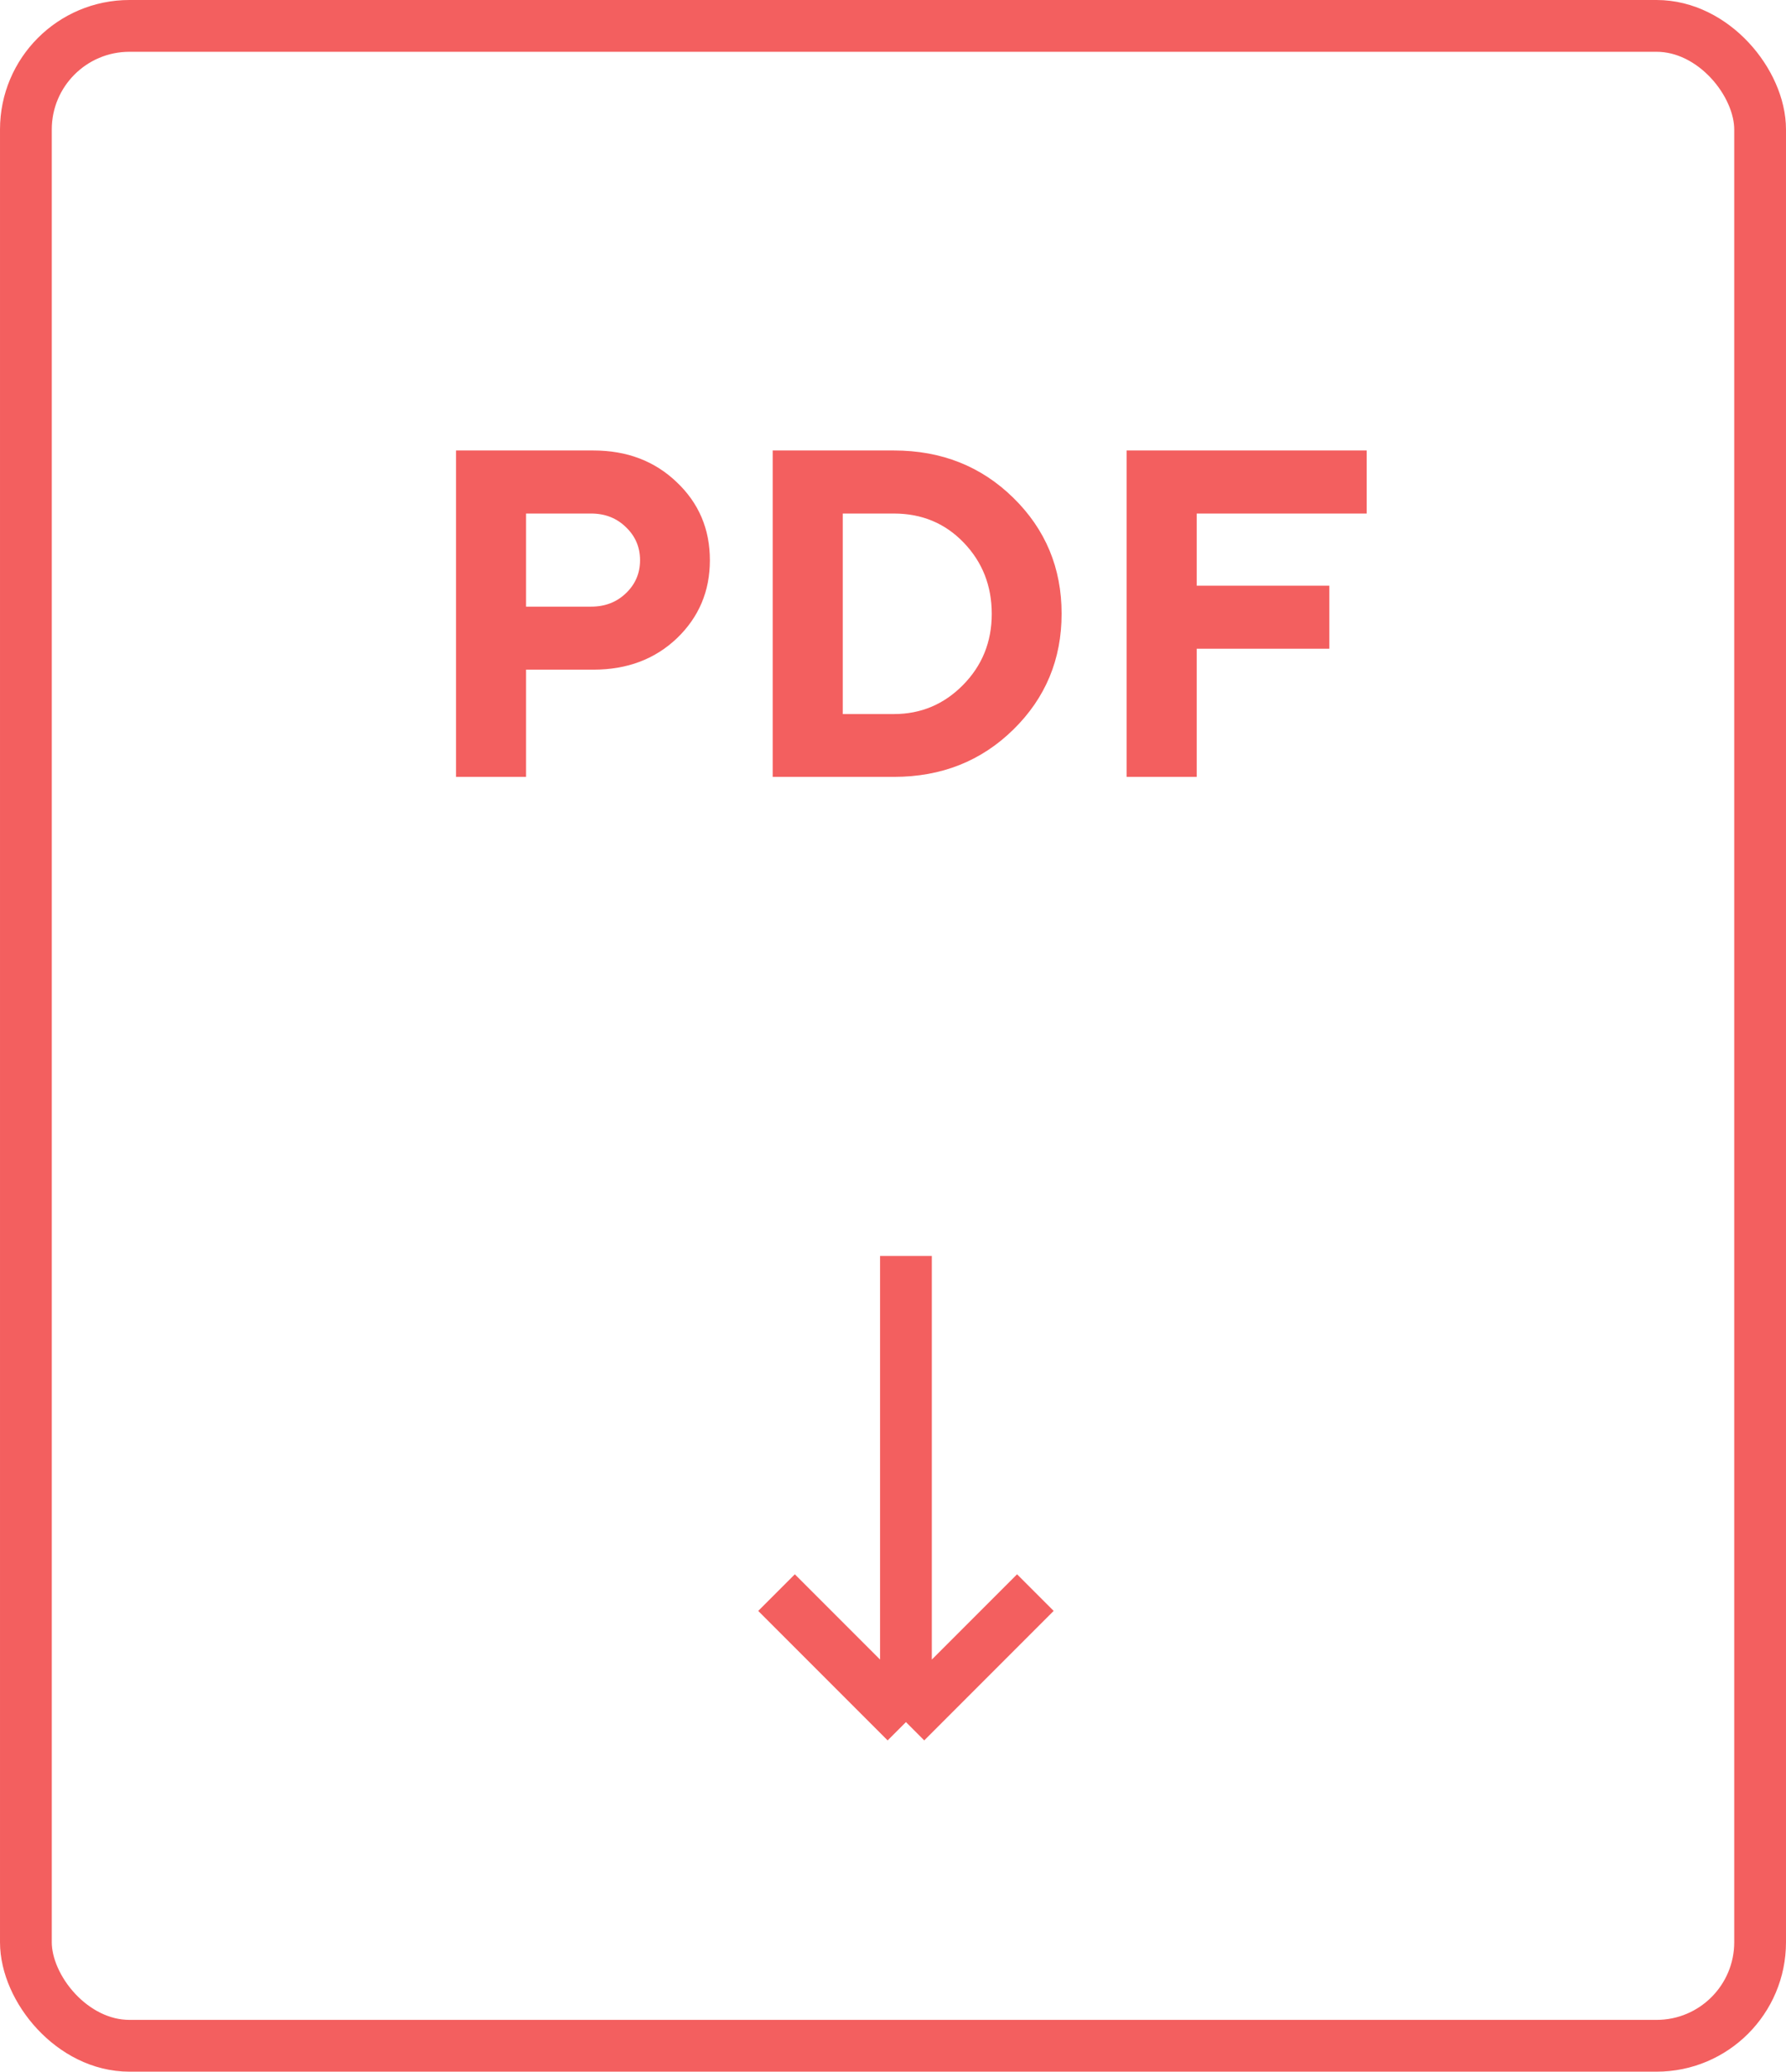 <svg width="69" height="80" viewBox="0 0 69 80" fill="none" xmlns="http://www.w3.org/2000/svg">
<path d="M17.617 17.396H22.926C24.221 17.396 25.293 17.804 26.143 18.618C26.998 19.427 27.426 20.432 27.426 21.633C27.426 22.828 27.001 23.833 26.151 24.648C25.302 25.456 24.227 25.86 22.926 25.86H20.324V30H17.617V17.396ZM22.838 19.831H20.324V23.426H22.838C23.377 23.426 23.825 23.253 24.183 22.907C24.546 22.561 24.727 22.137 24.727 21.633C24.727 21.129 24.546 20.704 24.183 20.358C23.825 20.007 23.377 19.831 22.838 19.831ZM29.852 17.396H34.536C36.37 17.396 37.908 18.006 39.15 19.225C40.393 20.443 41.014 21.935 41.014 23.698C41.014 25.462 40.393 26.953 39.15 28.172C37.908 29.391 36.37 30 34.536 30H29.852V17.396ZM34.536 19.831H32.559V27.574H34.536C35.579 27.574 36.47 27.199 37.208 26.449C37.946 25.699 38.315 24.785 38.315 23.707C38.315 22.623 37.955 21.706 37.234 20.956C36.514 20.206 35.614 19.831 34.536 19.831ZM43.527 17.396H52.8V19.831H46.234V22.617H51.358V25.052H46.234V30H43.527V17.396Z" fill="#F35F5F"/>
<rect x="1" y="1" width="67" height="78" rx="4" stroke="#F35F5F" stroke-width="2"/>
<path d="M35 48.5V66.5M35 66.5L30 61.5M35 66.5L40 61.5" stroke="#F35F5F" stroke-width="2"/>
</svg>
